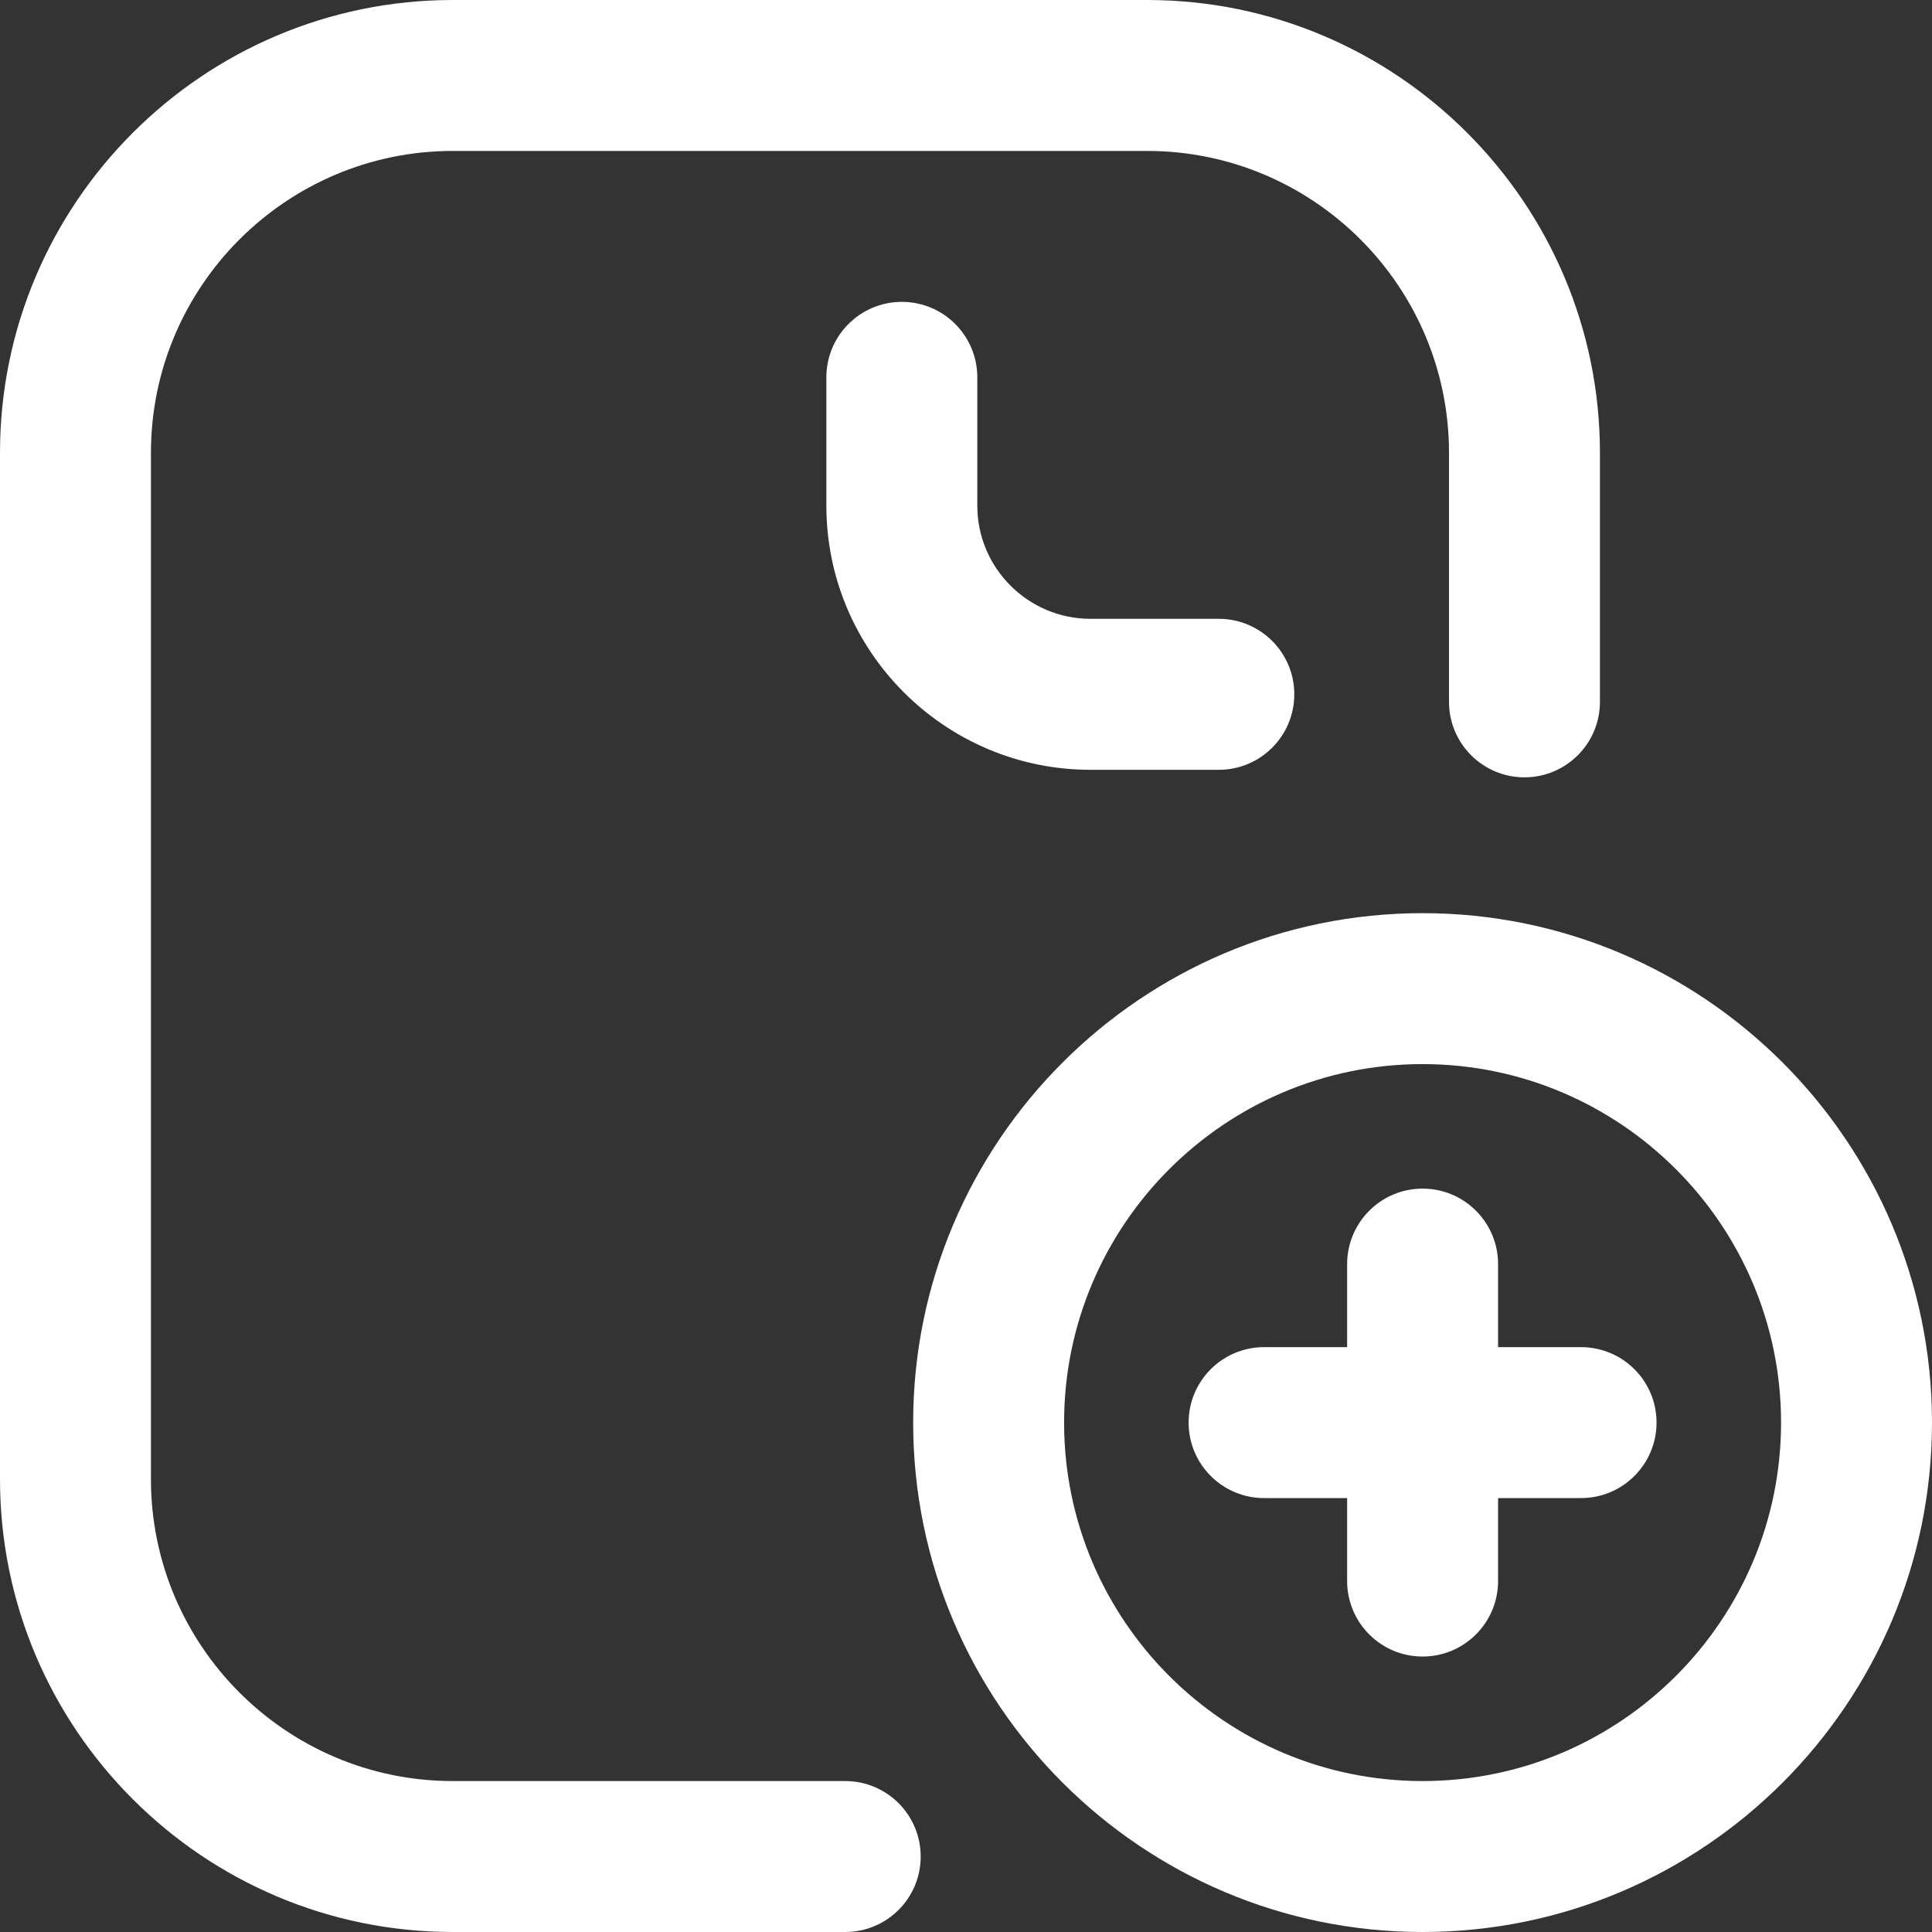 <svg width="40" height="40" viewBox="0 0 40 40" fill="none" xmlns="http://www.w3.org/2000/svg">
<rect x="0" y="0" width="40" height="40" fill="#333333" stroke="none"/>
<g clip-path="url(#clip0_7013_171473)">
<path d="M17.5 36.875H9.375C5.929 36.875 3.125 34.071 3.125 30.625V9.375C3.125 5.929 5.929 3.125 9.375 3.125H23.75C27.196 3.125 30 5.929 30 9.375V14.531C30 15.394 30.7 16.094 31.562 16.094C32.425 16.094 33.125 15.394 33.125 14.531V9.375C33.125 4.206 28.919 0 23.75 0H9.375C4.206 0 0 4.206 0 9.375V30.625C0 35.794 4.206 40 9.375 40H17.5C18.363 40 19.062 39.3 19.062 38.438C19.062 37.575 18.363 36.875 17.5 36.875Z" fill="white"/>
<path d="M18.672 6.25C17.809 6.25 17.109 6.95 17.109 7.812V10.469C17.109 13.484 19.563 15.938 22.578 15.938H25.234C26.097 15.938 26.797 15.238 26.797 14.375C26.797 13.512 26.097 12.812 25.234 12.812H22.578C21.286 12.812 20.234 11.761 20.234 10.469V7.812C20.234 6.95 19.535 6.25 18.672 6.25Z" fill="white"/>
<path d="M29.453 18.906C23.638 18.906 18.906 23.638 18.906 29.453C18.906 35.269 23.638 40 29.453 40C35.269 40 40 35.269 40 29.453C40 23.638 35.269 18.906 29.453 18.906ZM29.453 36.875C25.361 36.875 22.031 33.545 22.031 29.453C22.031 25.361 25.361 22.031 29.453 22.031C33.545 22.031 36.875 25.361 36.875 29.453C36.875 33.545 33.545 36.875 29.453 36.875Z" fill="white"/>
<path d="M32.734 27.891H31.016V26.172C31.016 25.309 30.316 24.609 29.453 24.609C28.59 24.609 27.891 25.309 27.891 26.172V27.891H26.172C25.309 27.891 24.609 28.59 24.609 29.453C24.609 30.316 25.309 31.016 26.172 31.016H27.891V32.734C27.891 33.597 28.59 34.297 29.453 34.297C30.316 34.297 31.016 33.597 31.016 32.734V31.016H32.734C33.597 31.016 34.297 30.316 34.297 29.453C34.297 28.59 33.597 27.891 32.734 27.891Z" fill="white"/>
</g>
<defs>
<clipPath id="clip0_7013_171473">
<rect width="40" height="40" fill="white"/>
</clipPath>
</defs>
</svg>
